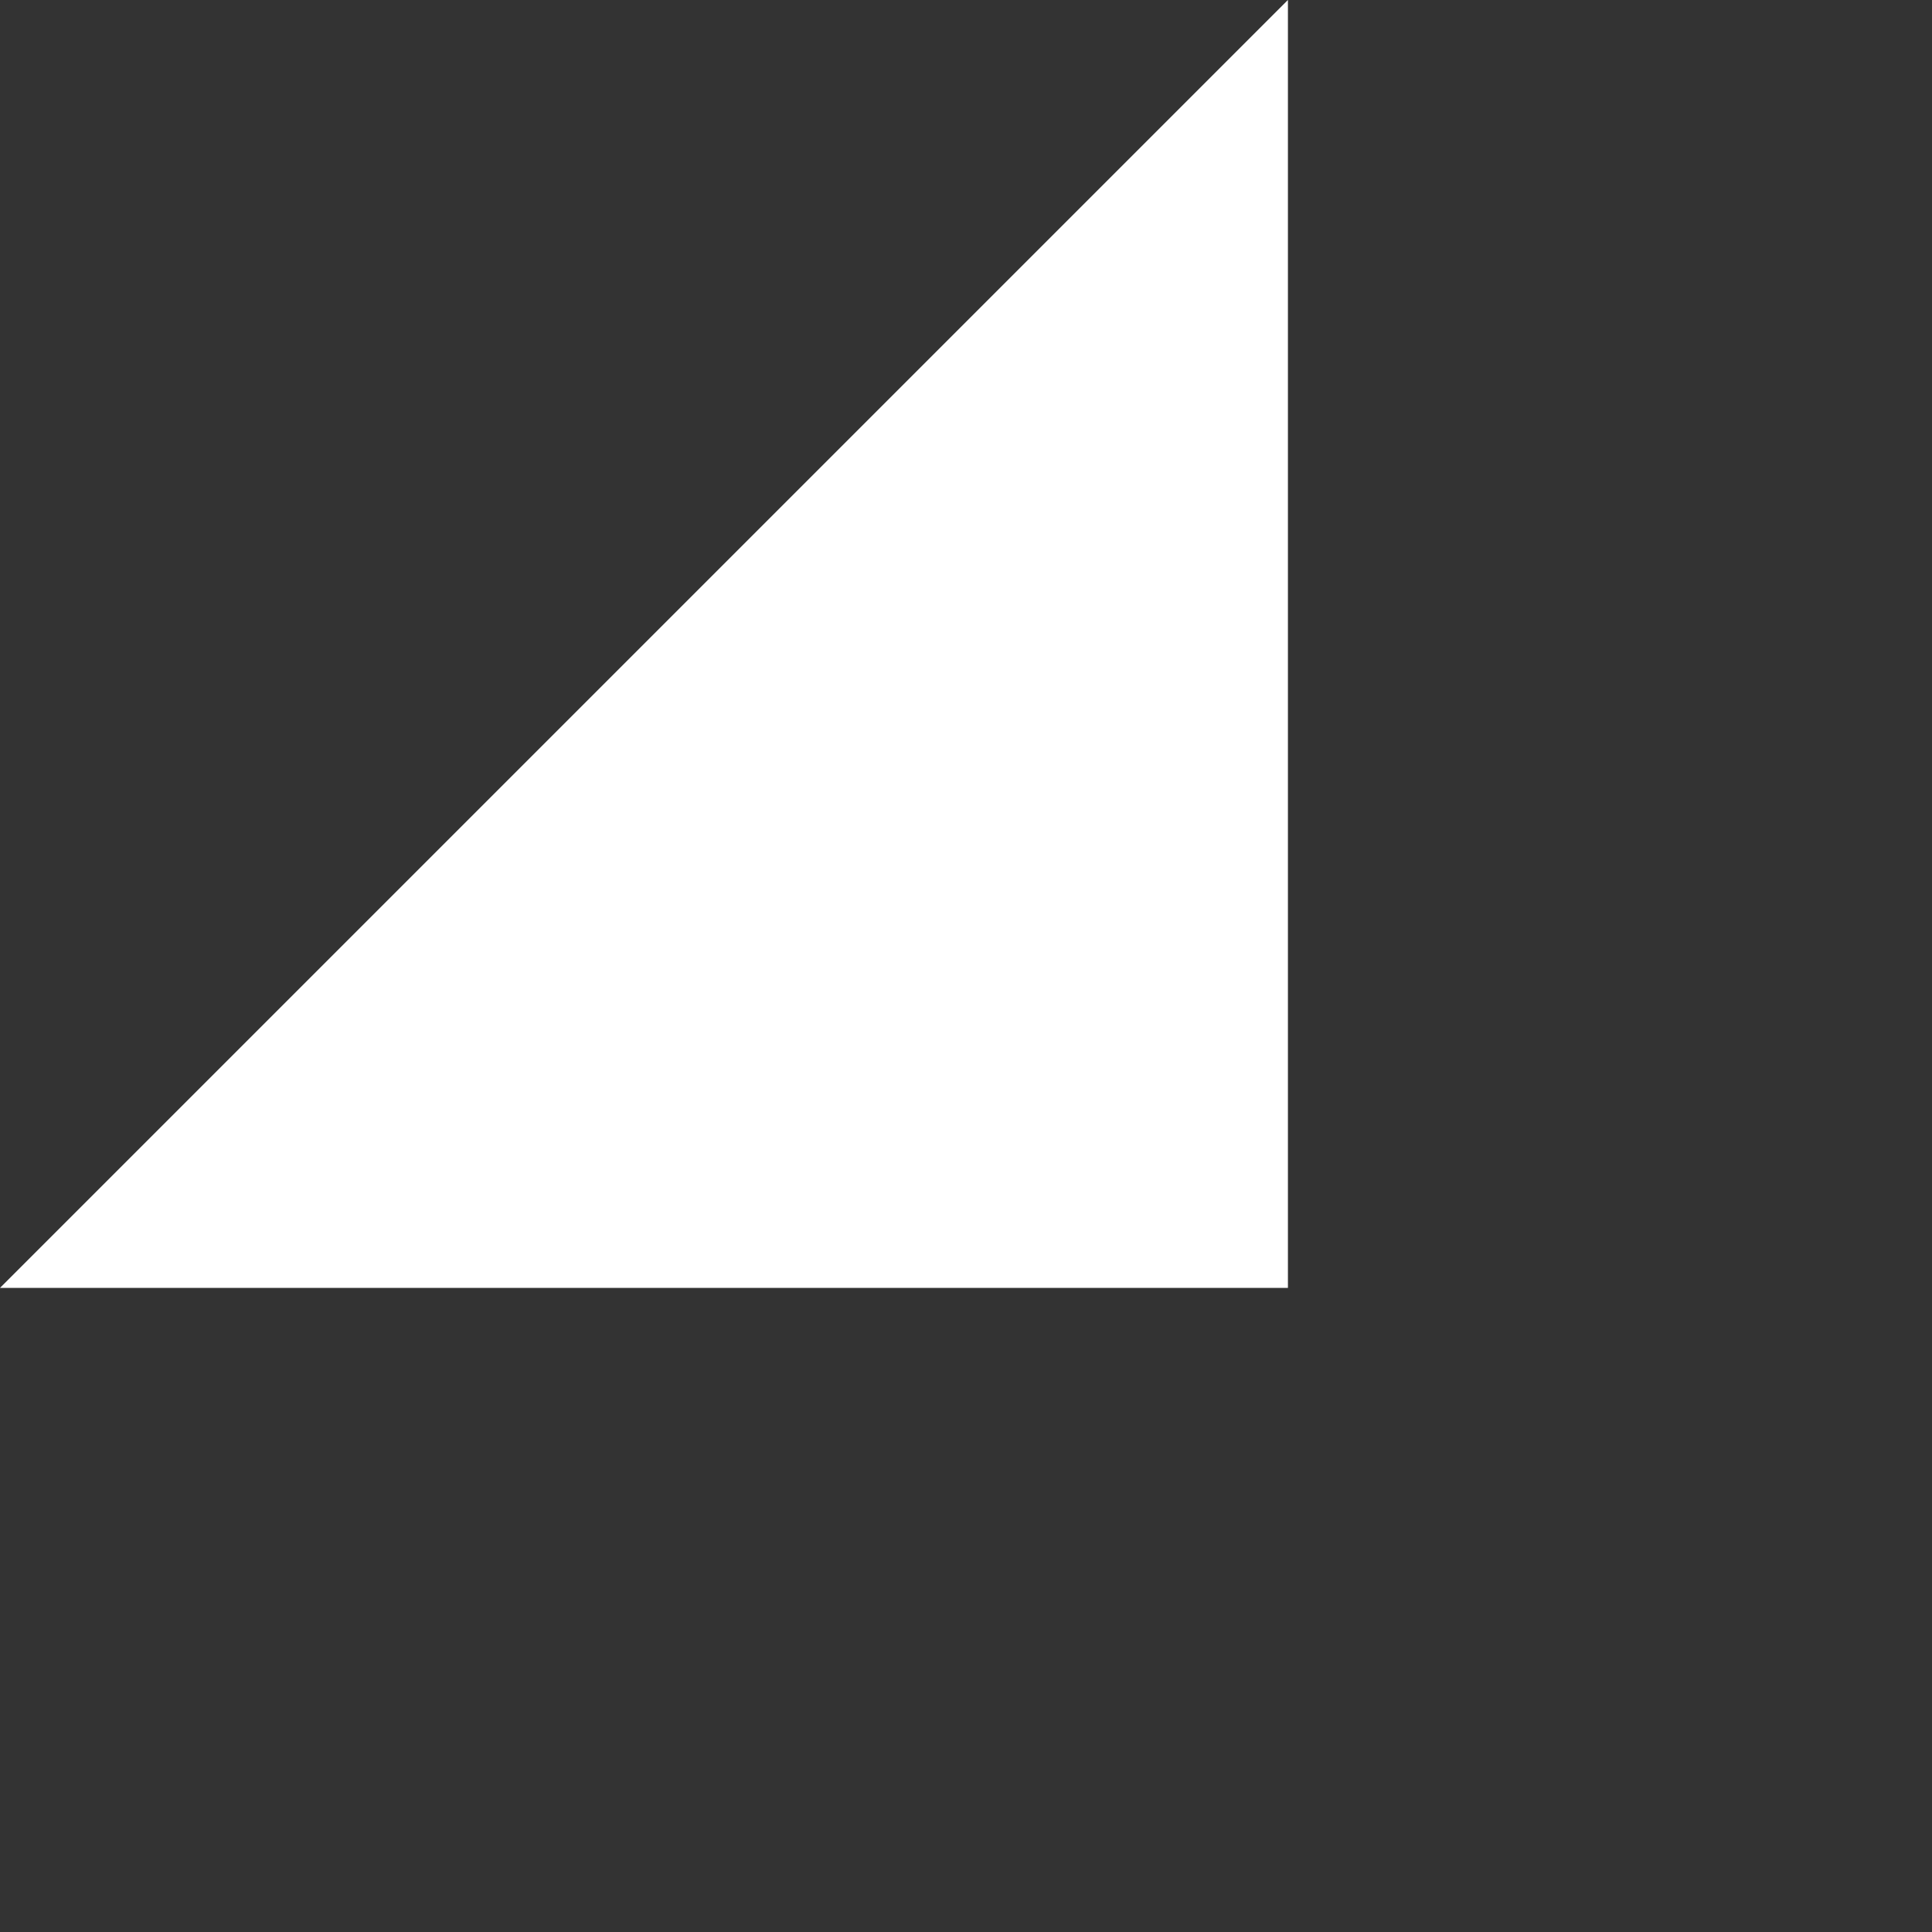 <svg xmlns="http://www.w3.org/2000/svg" width="7.811" height="7.811" viewBox="0 0 7.811 7.811">
  <rect x="0" y="0" width="7.811" height="7.811" fill="#333333" stroke="none"/>
  <path id="Icon_ionic-md-arrow-dropdown" data-name="Icon ionic-md-arrow-dropdown" d="M9,13.5l3.682,3.682L16.364,13.5Z" transform="translate(-15.91 2.025) rotate(-45)" fill="#fff"/>
</svg>
